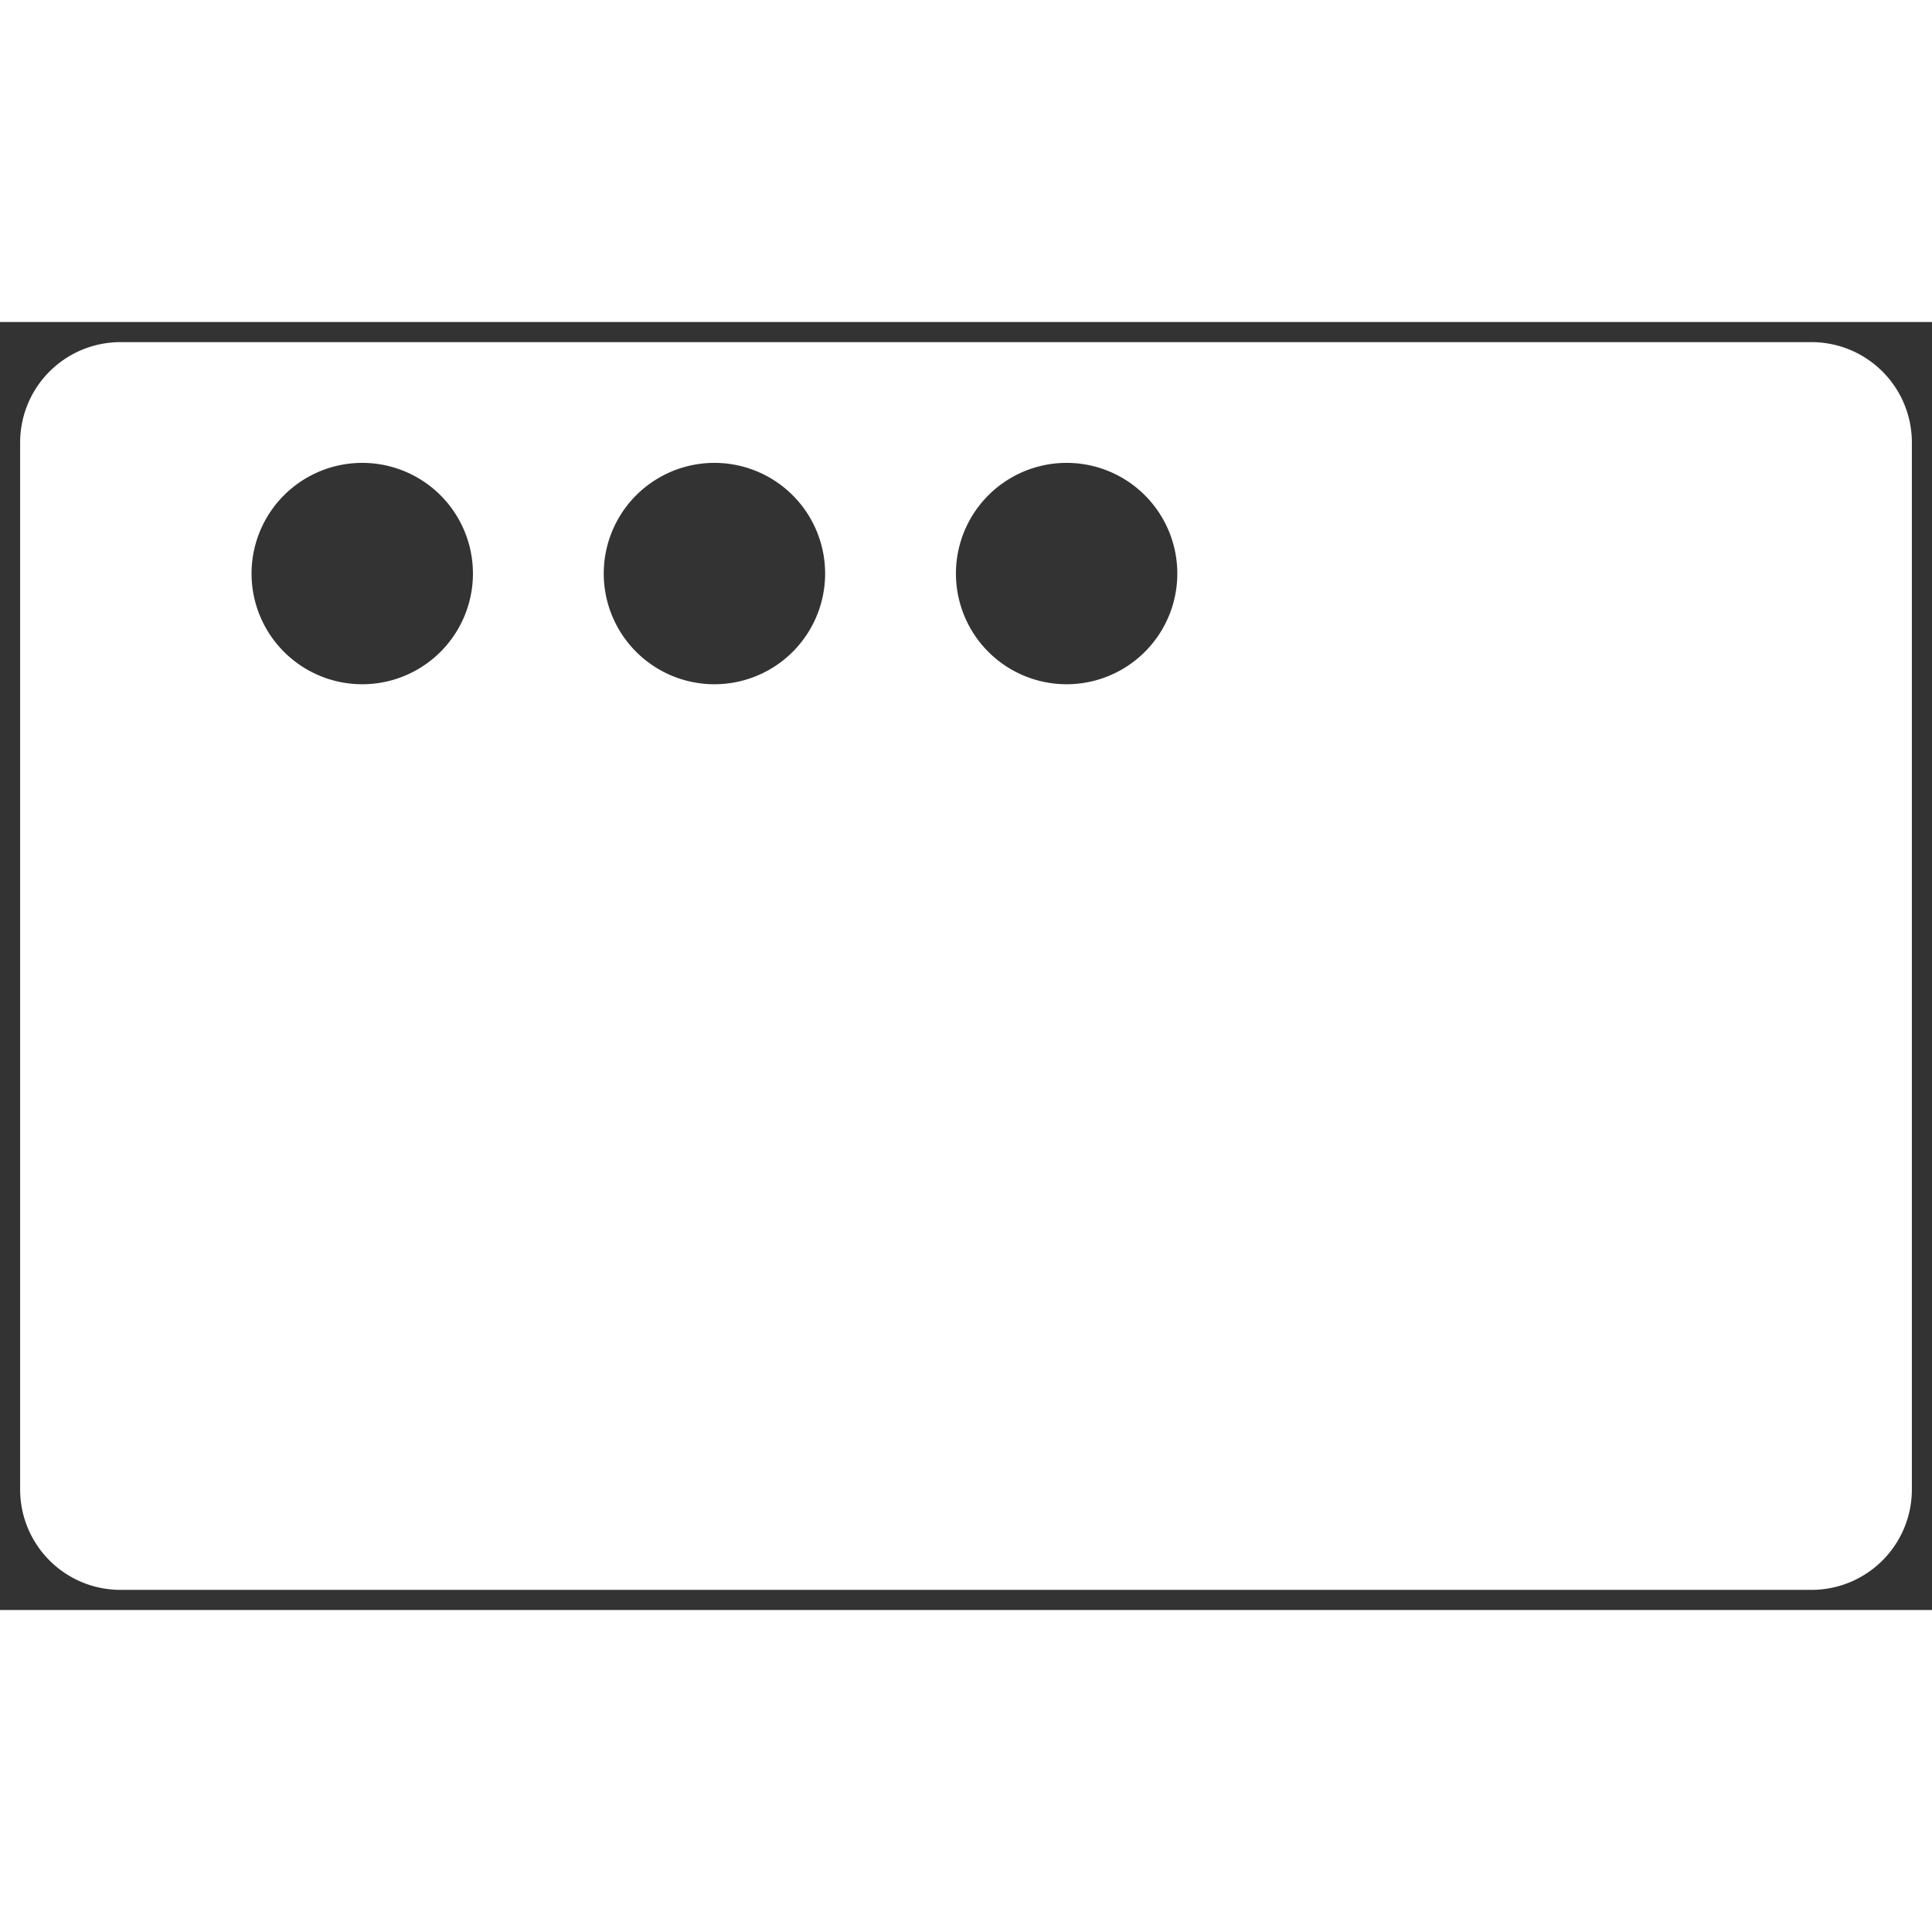 <?xml version="1.0" standalone="no"?>
<!--
  rectangle-intellij-plugin

  Copyright 2024 - Brice Dutheil

  This Source Code Form is subject to the terms of the Mozilla Public
  License, v. 2.0. If a copy of the MPL was not distributed with this
  file, You can obtain one at https://mozilla.org/MPL/2.0/.
-->
<svg version="1.0" xmlns="http://www.w3.org/2000/svg"
     width="16" height="16"
     viewBox="0 0 192 128">
  <rect x="0" y="0" width="192" height="128" fill="#333333" stroke="none"/>
  <!--
   In order to punch holes in a rect we actually need to
   1. transform the rect into a path.
      m 12 2 h 168 c 5.54 0 10 4.46 10 10 v 104 c 0 5.54 -4.46 10 -10 10 H 12 C 6.46 126 2 121.54 2 116 V 12 C 2 6.46 6.46 2 12 2
   2. draw each circle as a path
      M 25 25 a 2 2 0 0 1 22 0 a 2 2 0 0 1 -22 0
   3. set the fill-rule to evenodd
   -->
  <path id="rectangle-menu"
        fill="white"
        fill-rule="evenodd"
        d="
        m 12 2 h 168 c 5.54 0 10 4.46 10 10 v 104 c 0 5.54 -4.46 10 -10 10 H 12 C 6.46 126 2 121.54 2 116 V 12 C 2 6.46 6.46 2 12 2
        M 25 25 a 2 2 0 0 1 22 0 a 2 2 0 0 1 -22 0
        M 60 25 a 2 2 0 0 1 22 0 a 2 2 0 0 1 -22 0
        M 95 25 a 2 2 0 0 1 22 0 a 2 2 0 0 1 -22 0
        Z
        "
  />
</svg>